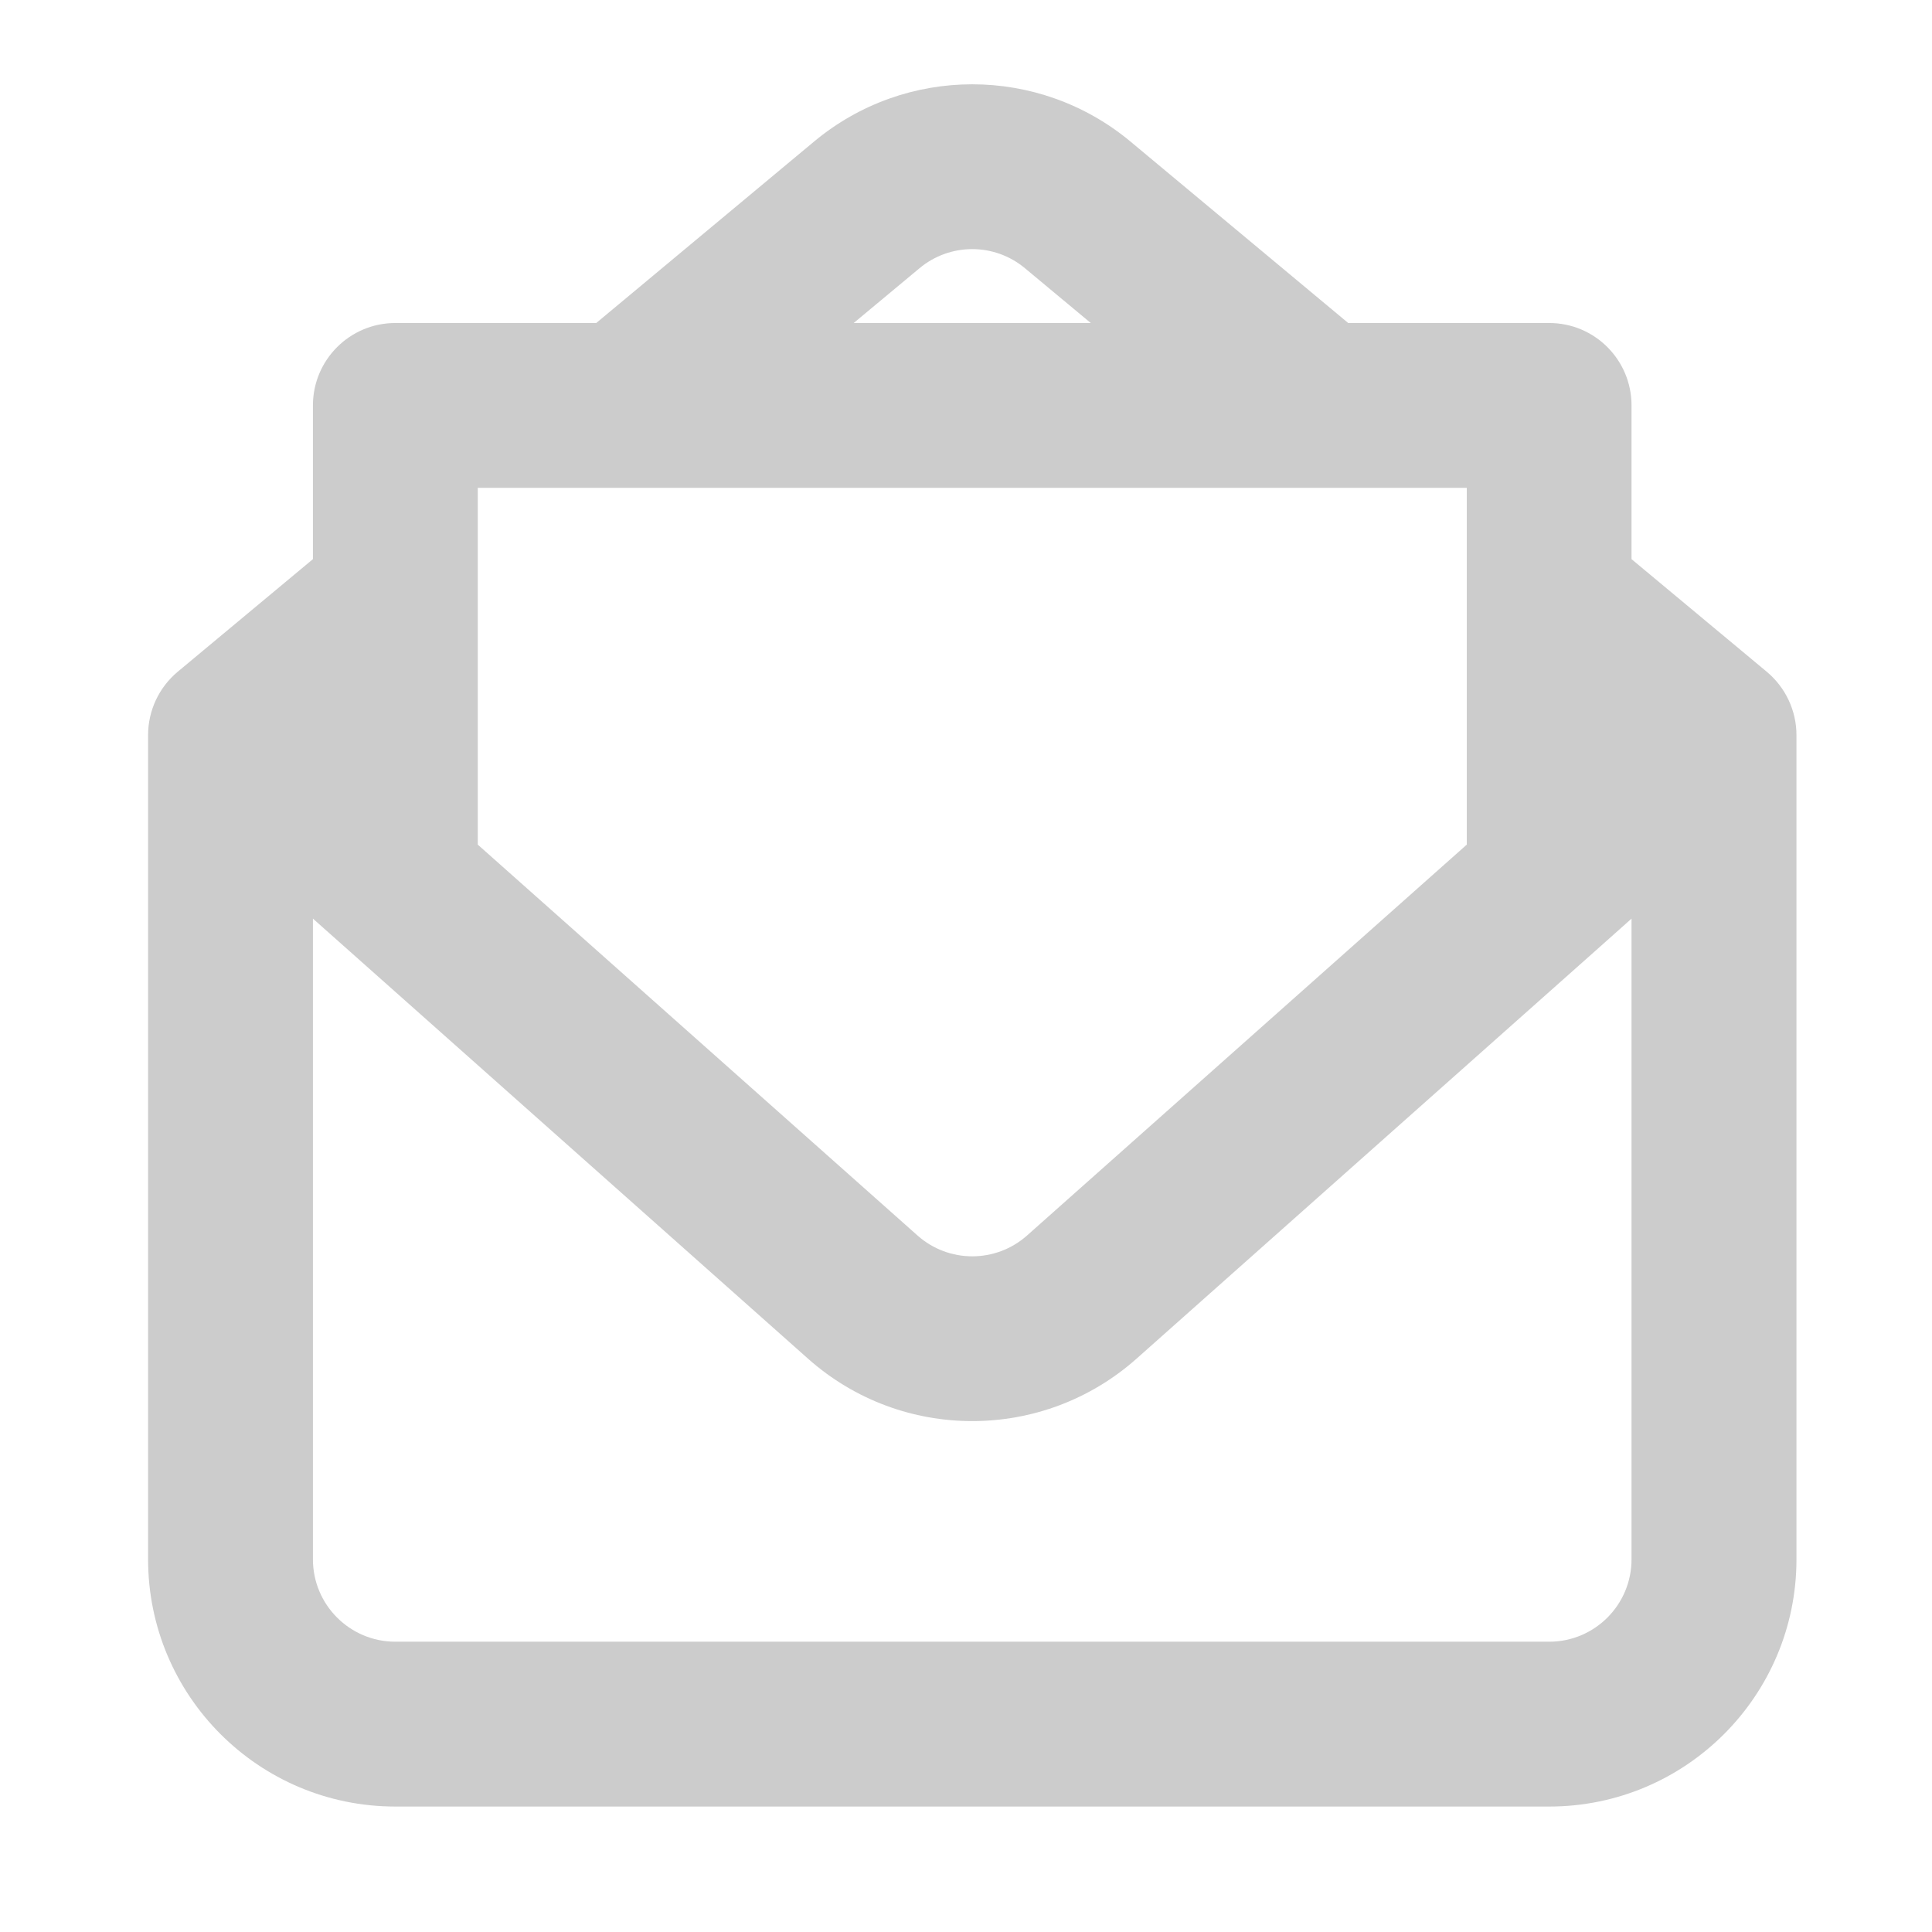 <?xml version="1.0" encoding="UTF-8" standalone="no"?>
<!-- Created with Inkscape (http://www.inkscape.org/) -->

<svg
   width="64"
   height="64"
   viewBox="0 0 16.933 16.933"
   version="1.1"
   id="svg1"
   inkscape:version="1.3.2 (1:1.3.2+202404261509+091e20ef0f)"
   sodipodi:docname="read.svg"
   xmlns:inkscape="http://www.inkscape.org/namespaces/inkscape"
   xmlns:sodipodi="http://sodipodi.sourceforge.net/DTD/sodipodi-0.dtd"
   xmlns="http://www.w3.org/2000/svg"
   xmlns:svg="http://www.w3.org/2000/svg">
  <sodipodi:namedview
     id="namedview1"
     pagecolor="#ffffff"
     bordercolor="#999999"
     borderopacity="1"
     inkscape:showpageshadow="2"
     inkscape:pageopacity="0"
     inkscape:pagecheckerboard="0"
     inkscape:deskcolor="#d1d1d1"
     inkscape:document-units="mm"
     inkscape:zoom="4.946268"
     inkscape:cx="36.492159"
     inkscape:cy="43.669287"
     inkscape:window-width="1920"
     inkscape:window-height="963"
     inkscape:window-x="0"
     inkscape:window-y="32"
     inkscape:window-maximized="1"
     inkscape:current-layer="layer1" />
  <defs
     id="defs1">
    <clipPath
       clipPathUnits="userSpaceOnUse"
       id="clipPath1646">
      <path
         d="M 0,1080 H 1920 V 0 H 0 Z"
         transform="translate(-1383.656,-794.233)"
         id="path1646" />
    </clipPath>
  </defs>
  <g
     inkscape:label="Capa 1"
     inkscape:groupmode="layer"
     id="layer1">
    <path
       id="path1645"
       d="m 0,0 -0.704,0.586 c -0.327,0.273 -0.802,0.273 -1.129,0 L -2.537,0 Z M 5.787,-2.527 7.234,-3.732 C 7.435,-3.9 7.552,-4.148 7.552,-4.41 v -8.82 c 0,-1.461 -1.185,-2.646 -2.646,-2.646 H -7.442 c -1.461,0 -2.646,1.185 -2.646,2.646 v 8.82 c 0,0.262 0.116,0.51 0.317,0.678 l 1.447,1.205 v 1.645 c 0,0.487 0.395,0.882 0.882,0.882 h 2.15 l 2.33,1.941 c 0.981,0.818 2.406,0.818 3.388,0 L 2.755,0 H 4.906 C 5.393,0 5.787,-0.395 5.787,-0.882 Z M -6.56,-5.582 -1.854,-9.765 c 0.334,-0.297 0.838,-0.297 1.172,0 l 4.706,4.183 v 2.642 1.176 H 2.436 -4.973 -6.56 V -2.94 Z m 11.466,-8.53 c 0.487,0 0.881,0.395 0.881,0.882 v 6.856 L 5.492,-6.637 0.49,-11.083 c -1.003,-0.891 -2.514,-0.891 -3.516,0 l -5.002,4.446 -0.296,0.263 v -6.856 c 0,-0.487 0.395,-0.882 0.882,-0.882 z"
       style="fill:#cccccc;fill-opacity:1;fill-rule:evenodd;stroke:none"
       transform="matrix(0.819,0,0,-0.819,9.56,2.831)"
       clip-path="url(#clipPath1646)" />
  </g>
</svg>
